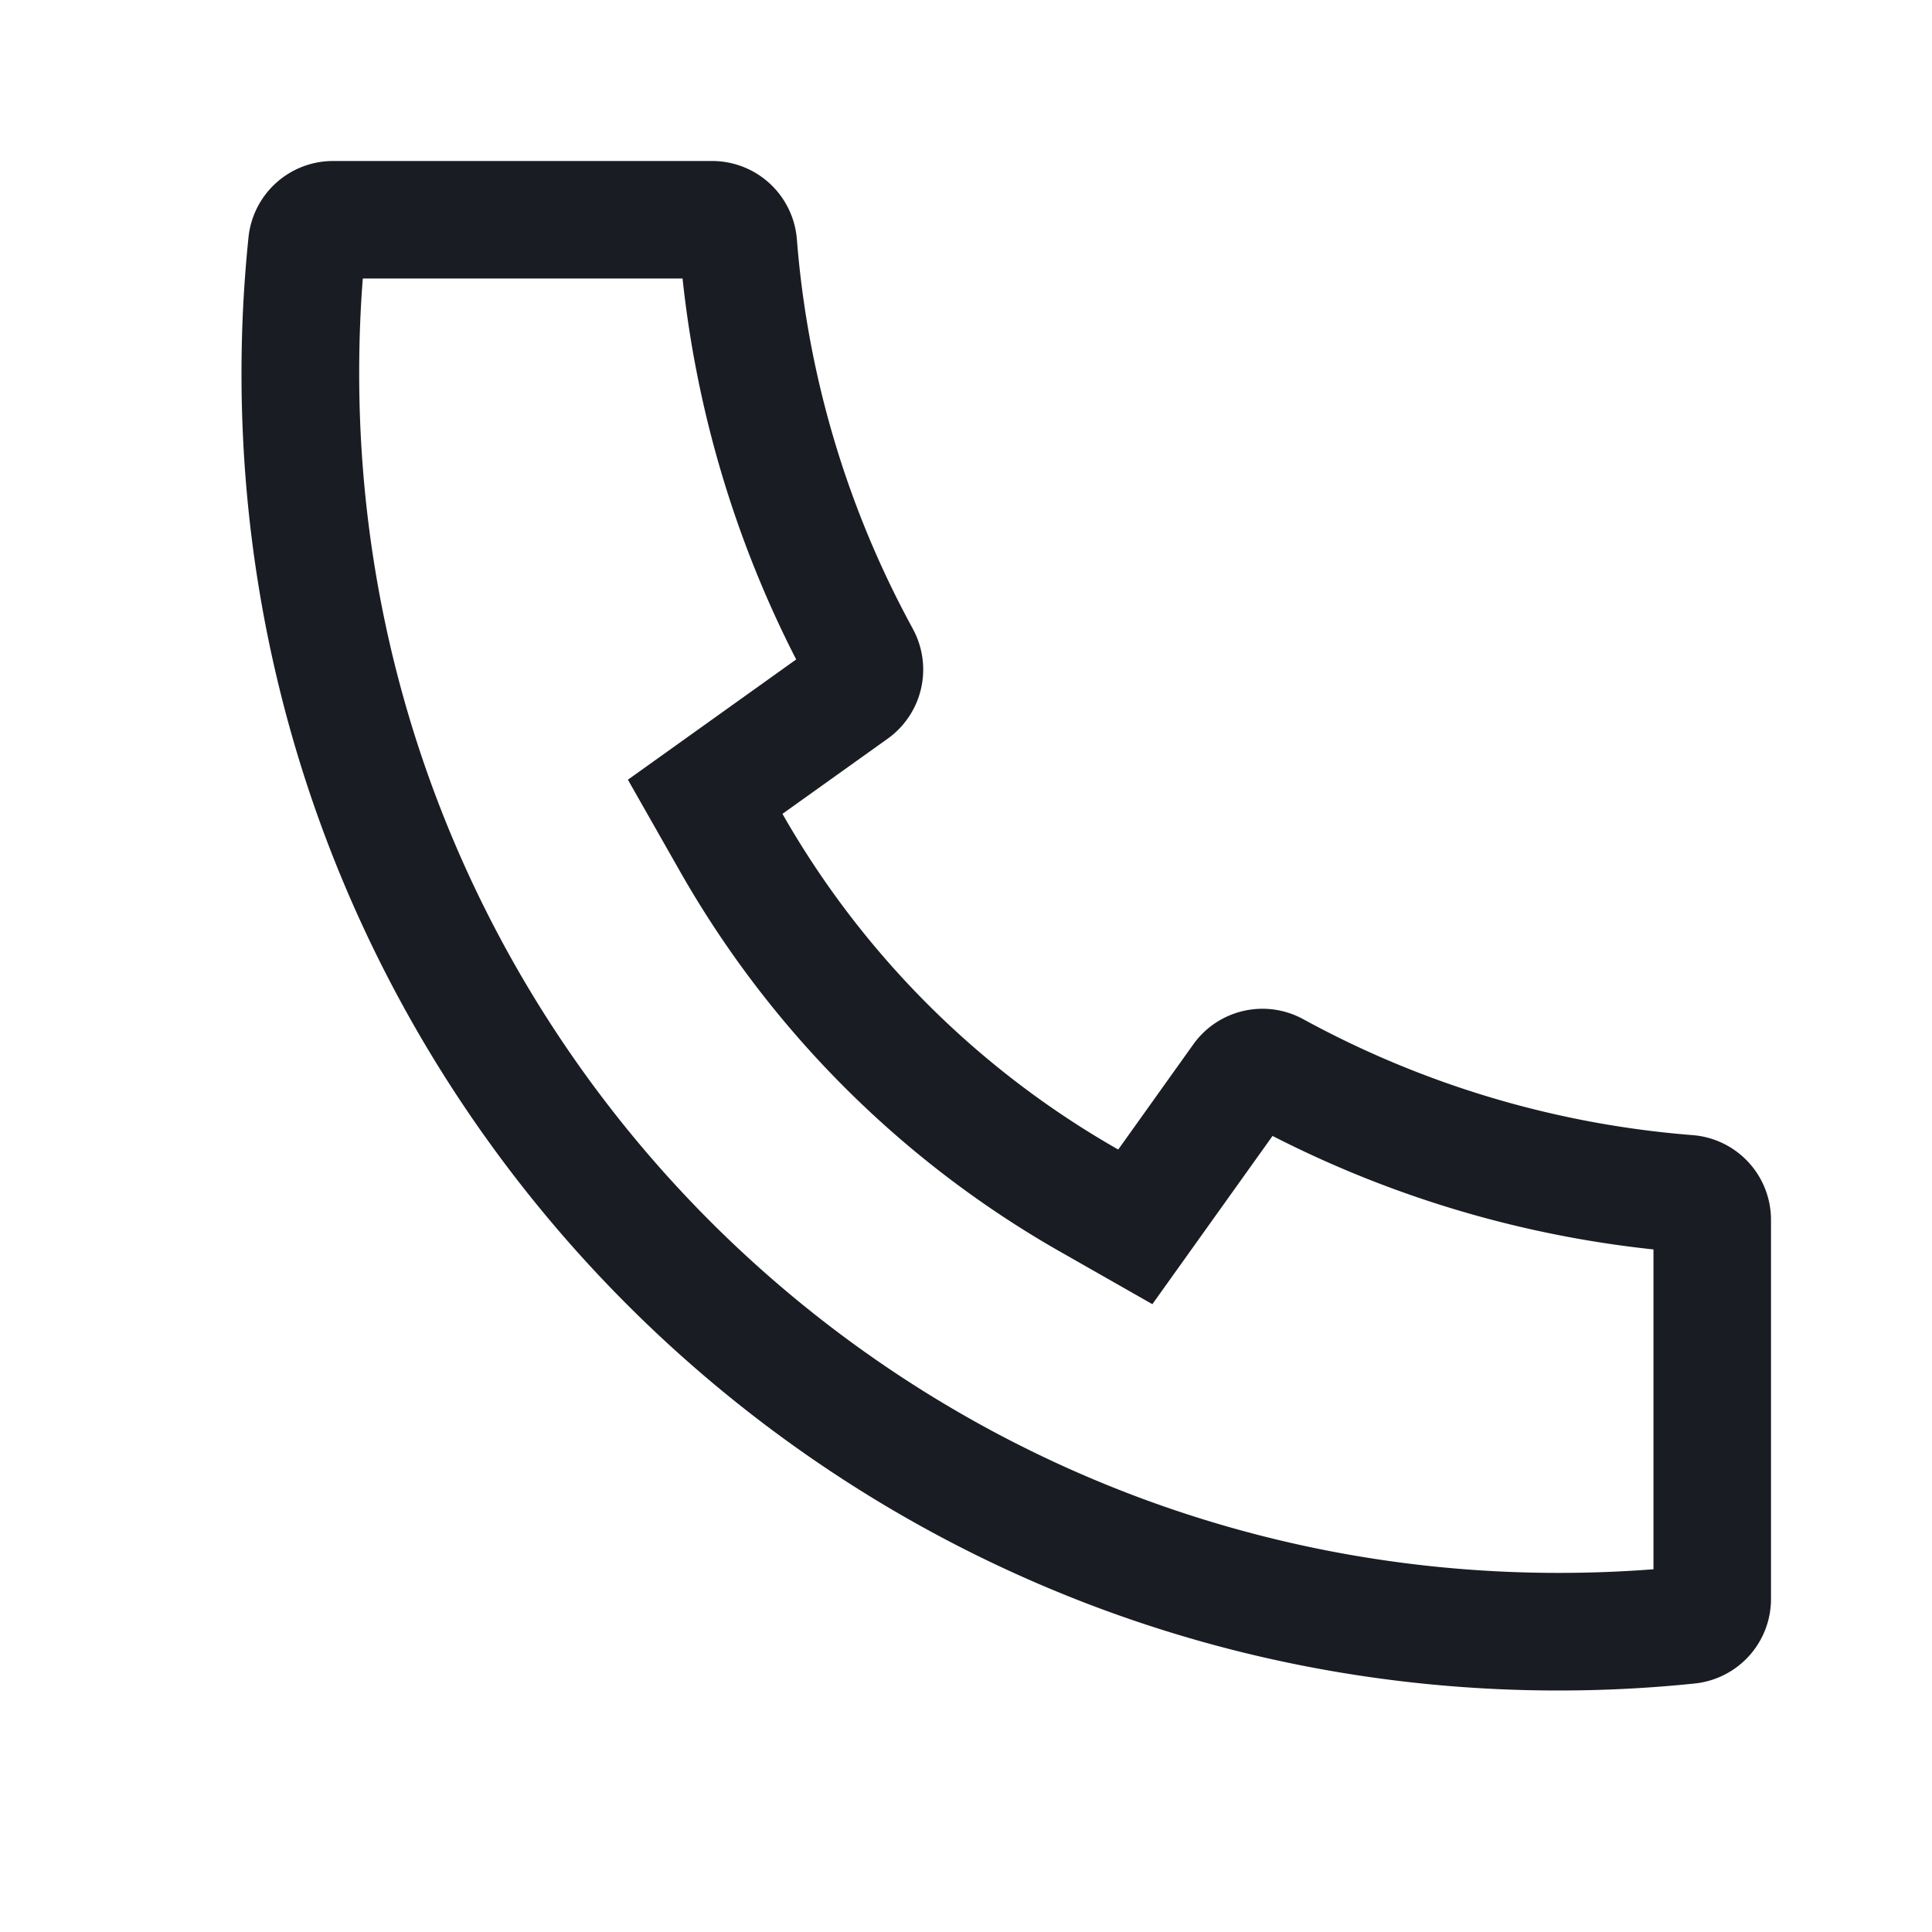 <svg width="24" height="24" fill="none" xmlns="http://www.w3.org/2000/svg"><path fill-rule="evenodd" clip-rule="evenodd" d="M11.339 7.81a12.057 12.057 0 0 1-1.44-4.838A1.056 1.056 0 0 0 8.847 2h-4.71a1.056 1.056 0 0 0-1.05.948C3.029 3.508 3 4.07 3 4.638 3 13.675 10.325 21 19.36 21c.569 0 1.132-.029 1.692-.087a1.056 1.056 0 0 0 .948-1.05v-4.71a1.056 1.056 0 0 0-.973-1.052 12.056 12.056 0 0 1-4.837-1.44 1.056 1.056 0 0 0-1.366.312l-.933 1.307A11.143 11.143 0 0 1 9.72 10.11l1.306-.933a1.056 1.056 0 0 0 .313-1.366Zm-1.45.383L7.8 9.686l.651 1.145a12.603 12.603 0 0 0 4.719 4.718l1.145.652 1.493-2.09a13.517 13.517 0 0 0 4.732 1.41v3.973c-.39.03-.782.045-1.178.045-8.23 0-14.9-6.671-14.9-14.9 0-.396.014-.79.045-1.179h3.972c.176 1.651.654 3.255 1.412 4.733Z" fill="#191C22"/></svg>